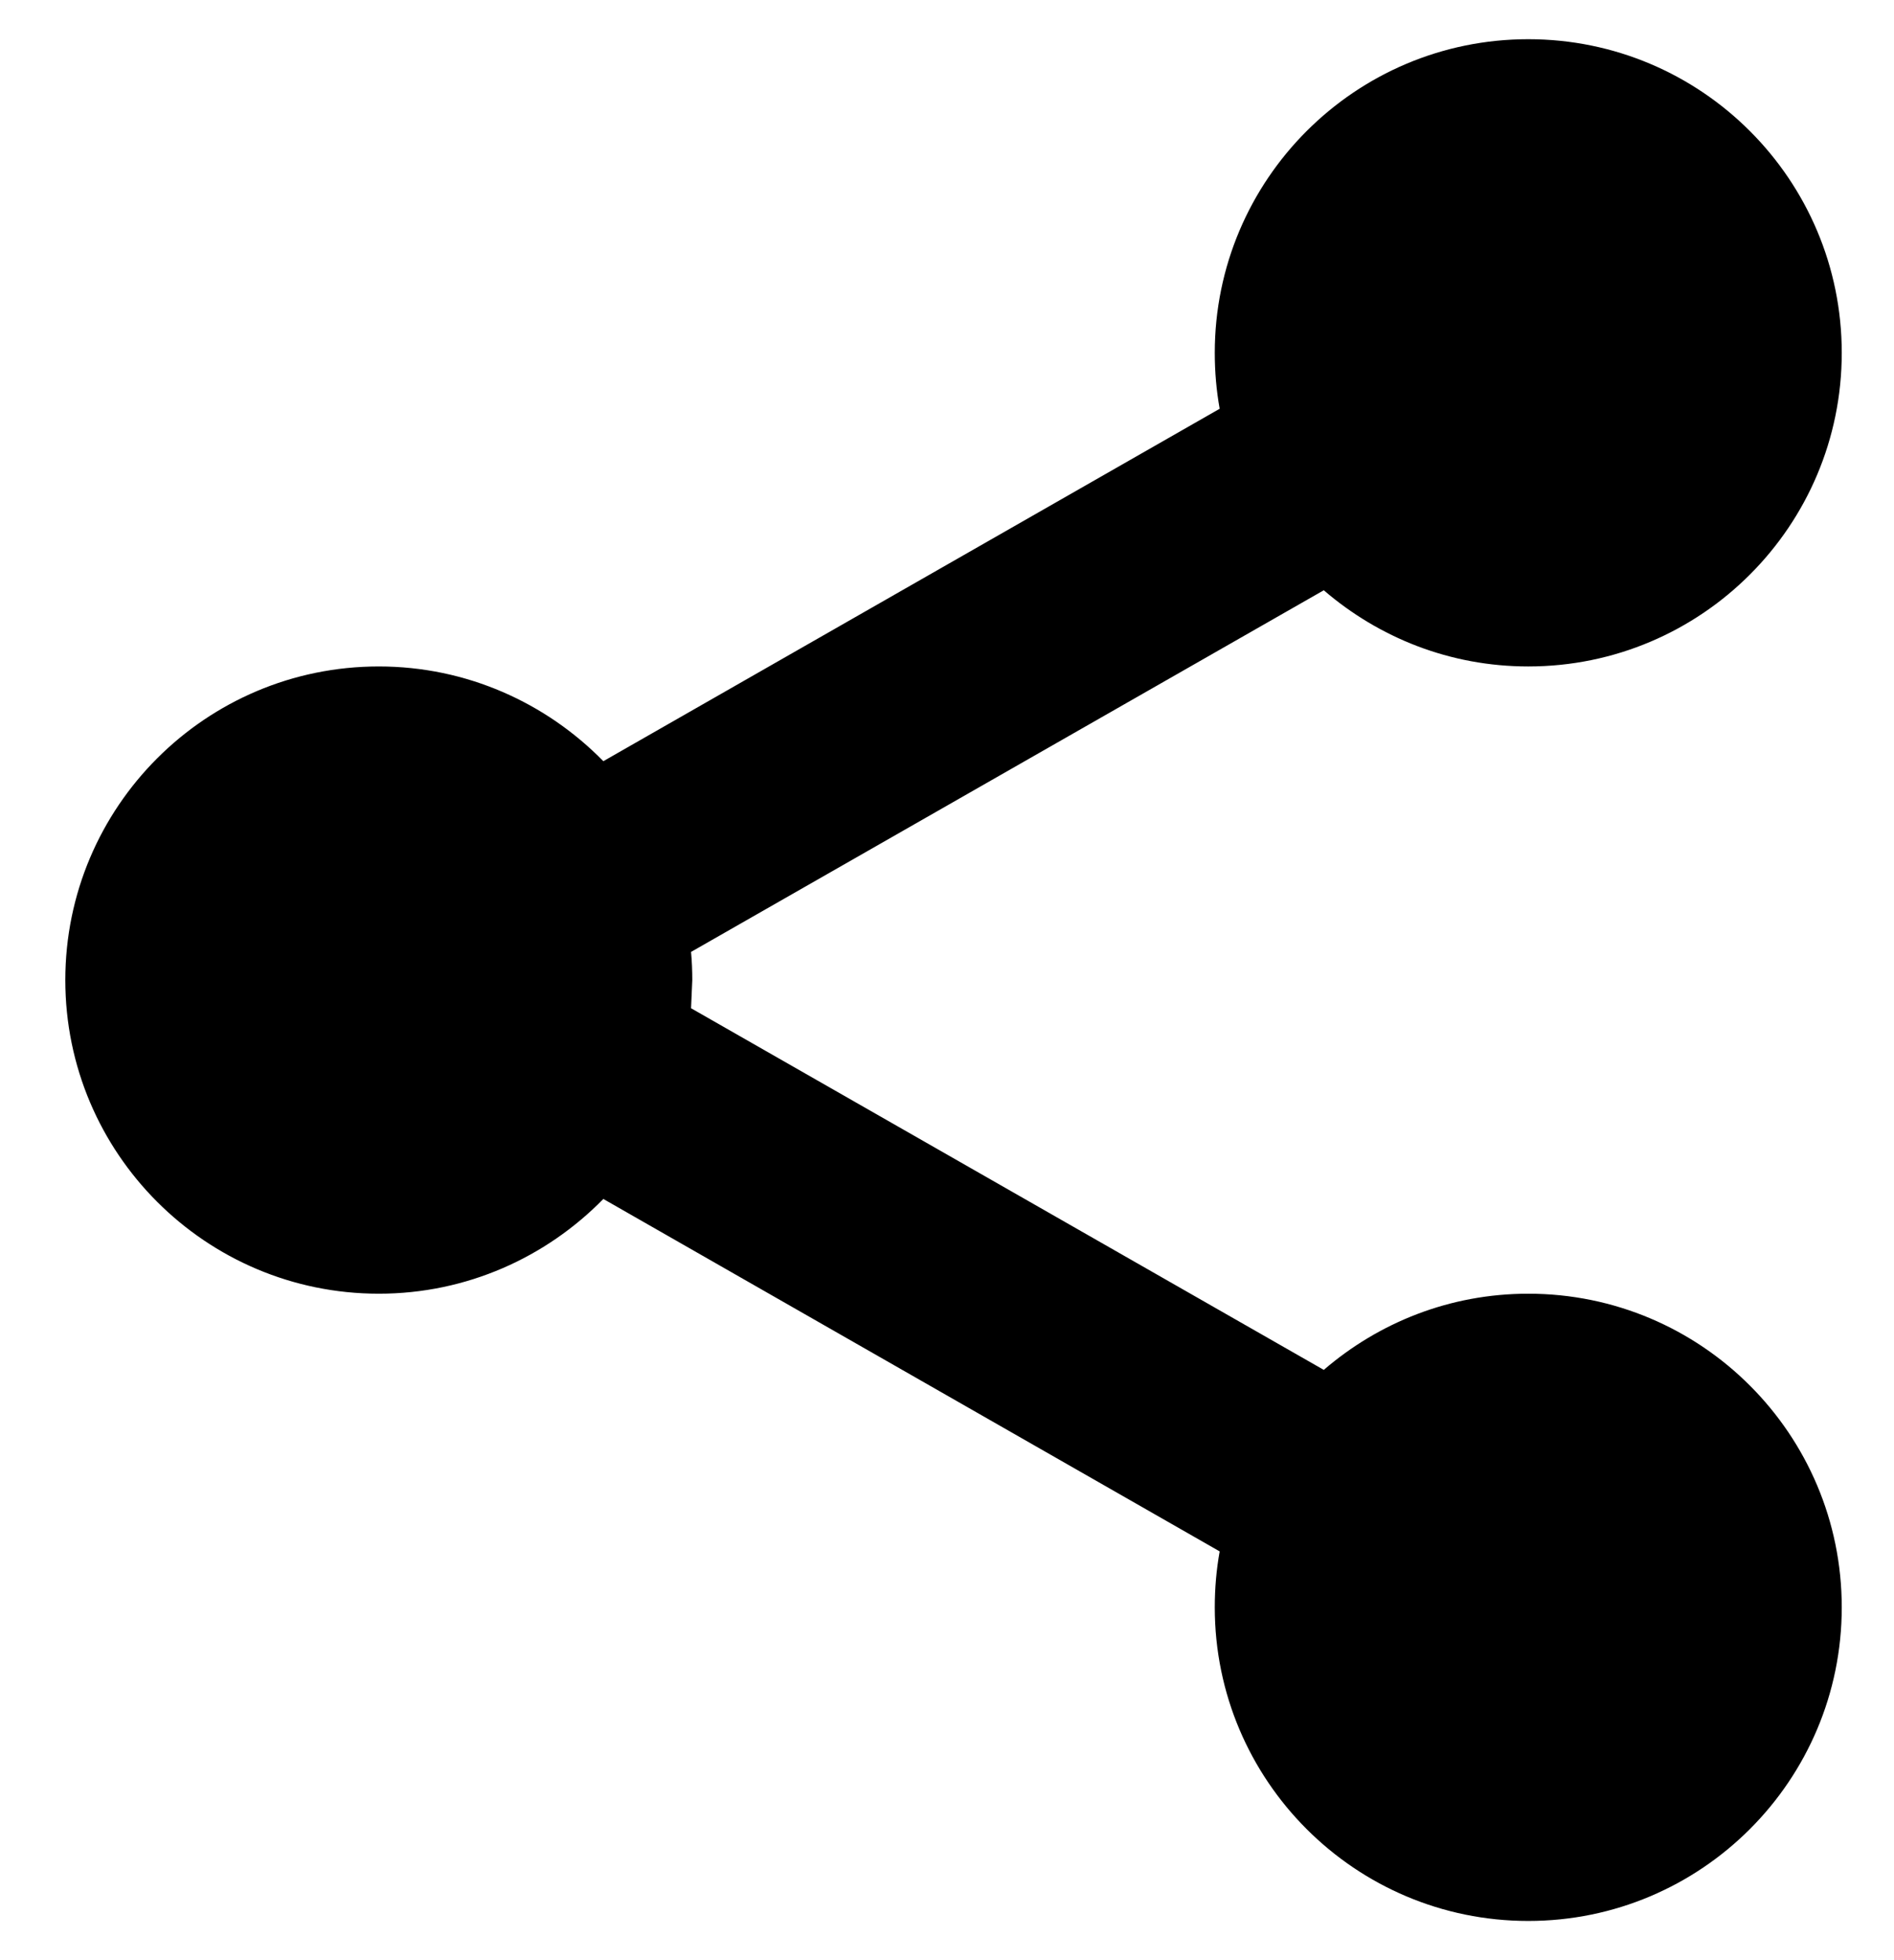 <svg width="29" height="30" viewBox="0 0 29 30" version="1.1" xmlns="http://www.w3.org/2000/svg" xmlns:xlink="http://www.w3.org/1999/xlink">
<title>Union</title>
<desc>Created using Figma</desc>
<g id="Canvas" transform="translate(51600 61393)">
<g id="Union">
<use xlink:href="#path0_fill" transform="translate(-51599 -61392.4)"/>
</g>
</g>
<defs>
<path id="path0_fill" d="M 22.4 9.6C 25.05 9.6 27.2 7.45 27.2 4.8C 27.2 2.15 25.05 0 22.4 0C 19.75 0 17.6 2.15 17.6 4.8C 17.6 5.091 17.625 5.378 17.675 5.656L 8.238 11.05C 7.362 10.156 6.144 9.6 4.8 9.6C 2.15 9.6 0 11.75 0 14.4C 0 17.05 2.15 19.2 4.8 19.2C 6.144 19.2 7.362 18.644 8.238 17.75L 17.675 23.144C 17.625 23.422 17.6 23.709 17.6 24C 17.6 26.65 19.75 28.8 22.4 28.8C 25.05 28.8 27.2 26.65 27.2 24C 27.2 21.35 25.05 19.2 22.4 19.2C 21.2 19.2 20.113 19.641 19.269 20.366L 9.581 14.831L 9.6 14.4C 9.6 14.256 9.594 14.109 9.581 13.969L 19.269 8.434C 20.113 9.159 21.2 9.6 22.4 9.6Z"/>
</defs>
</svg>
